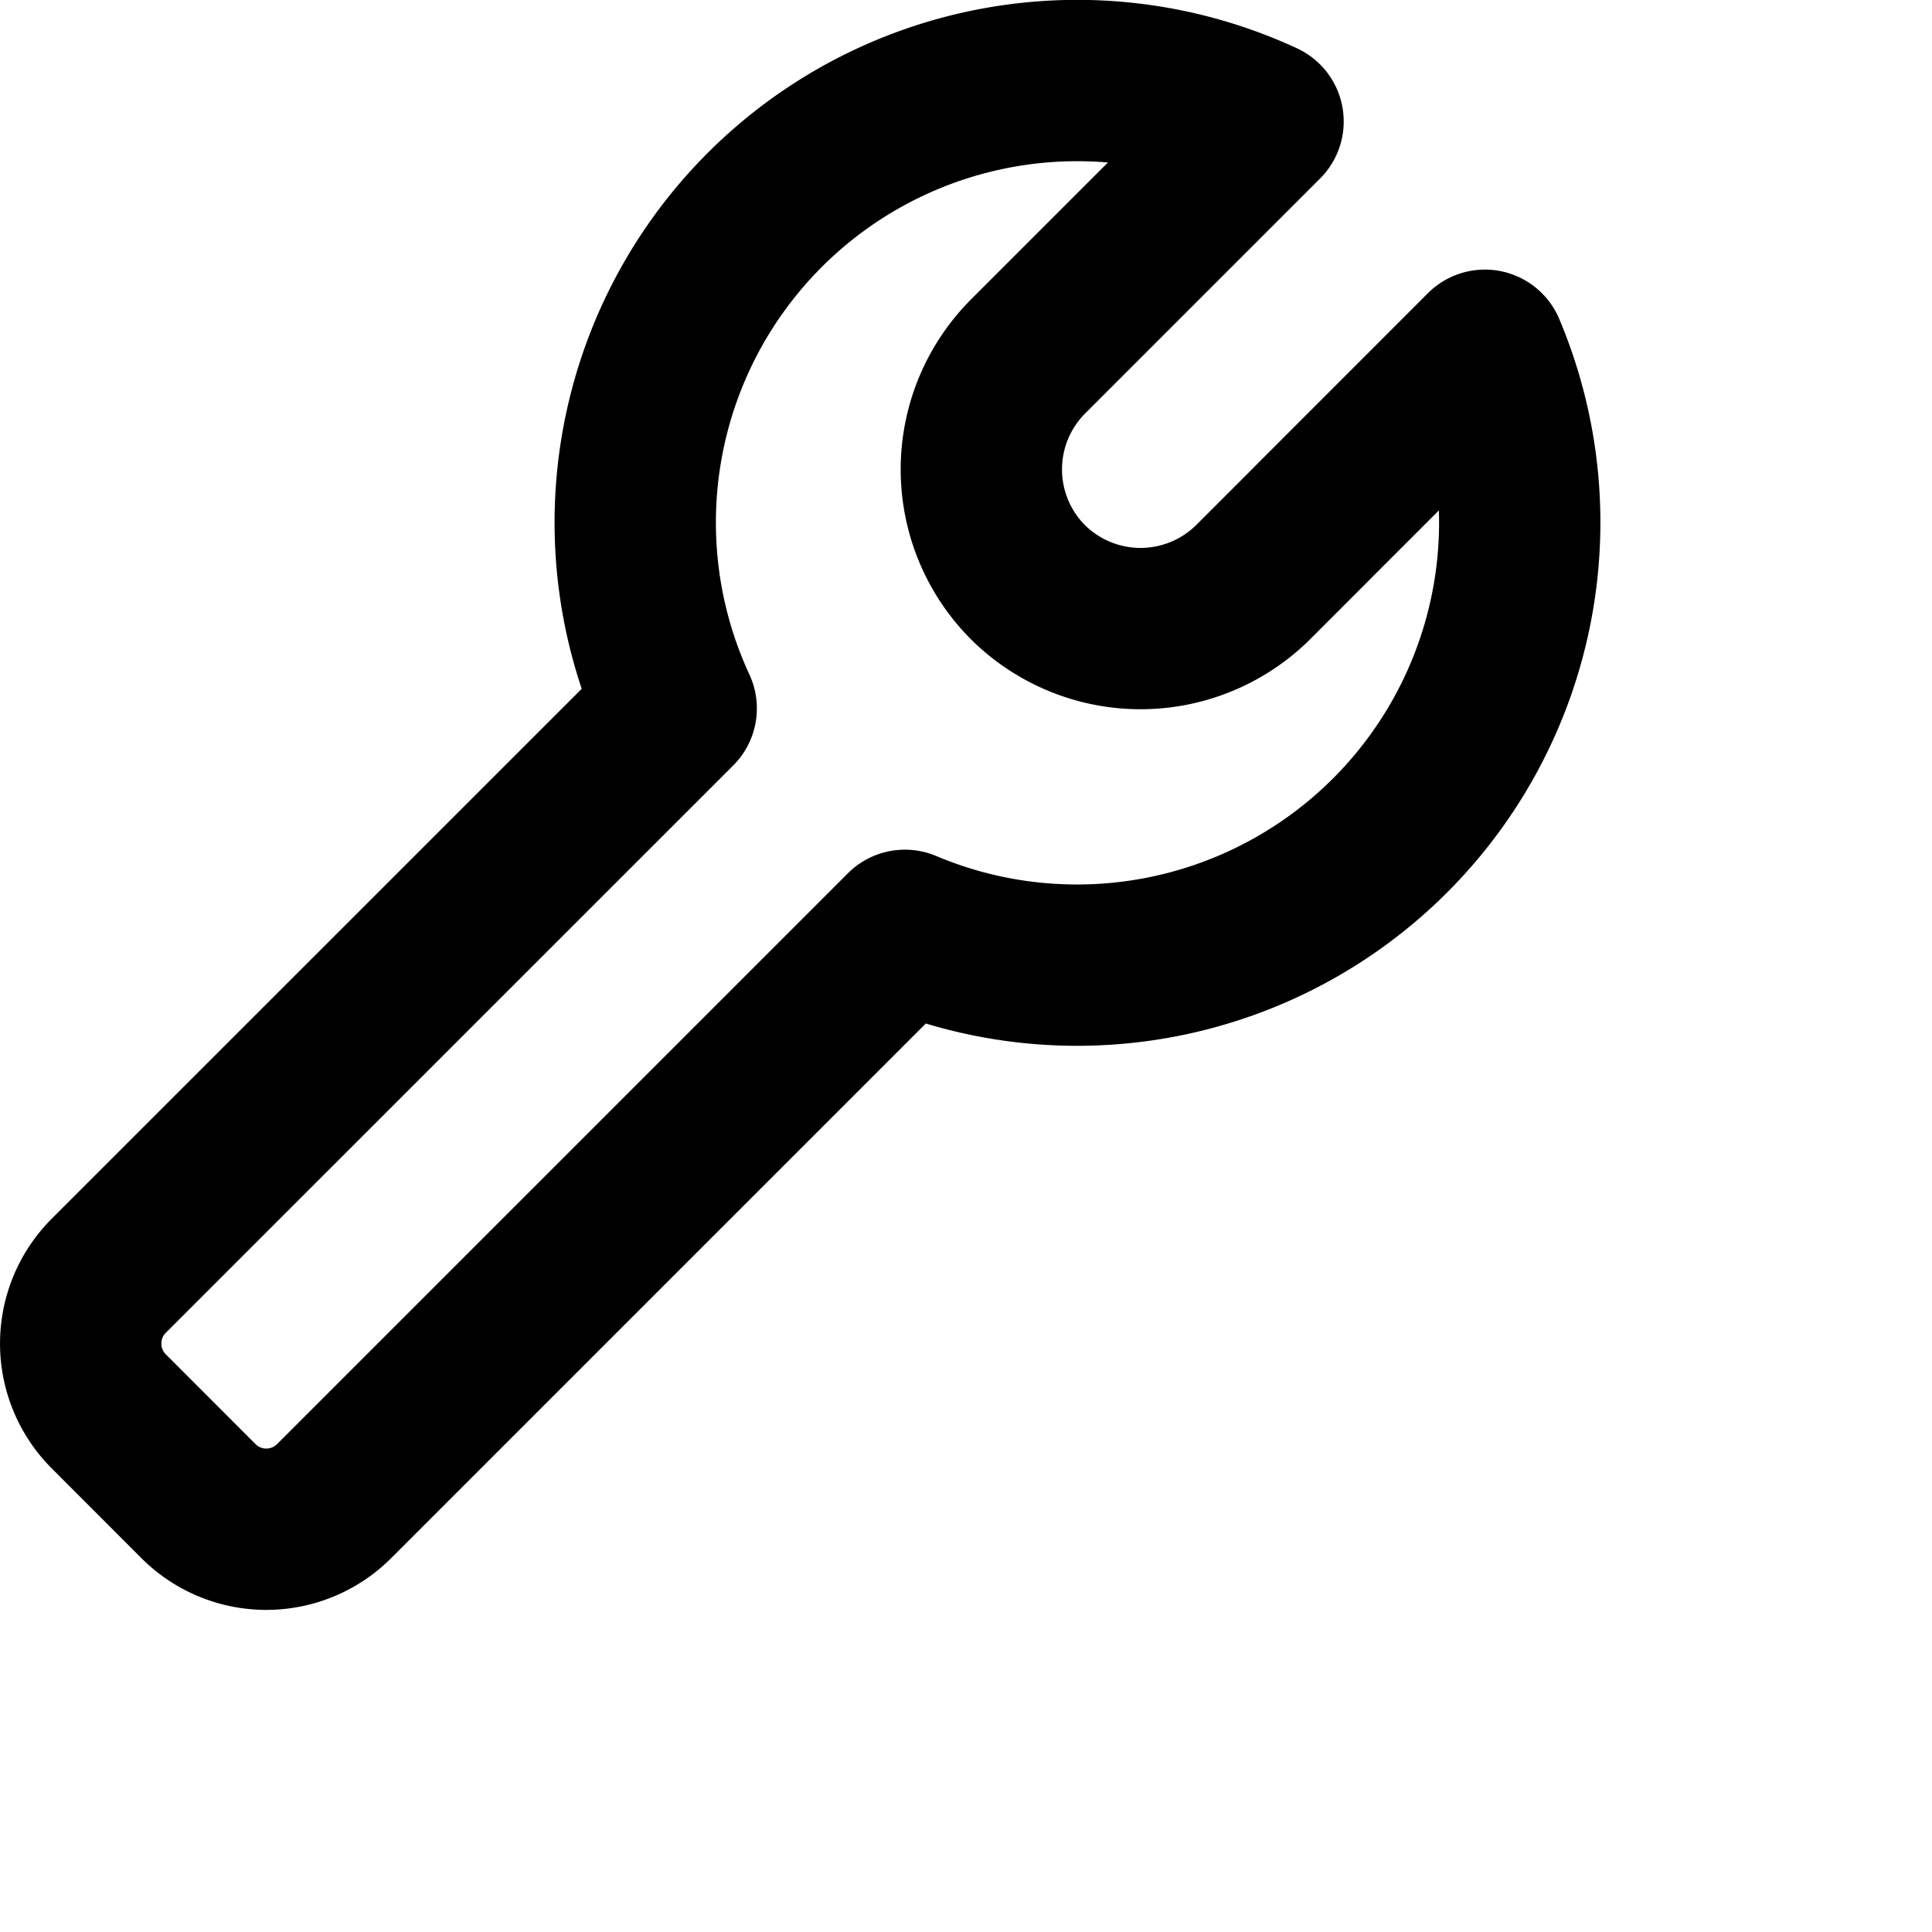 <svg xmlns="http://www.w3.org/2000/svg" viewBox="0 0 24 24" width="24" height="24" stroke="currentColor">
  <path d="M16.289,6.509l2.157-2.158a5.5,5.5,0,0,1-7.205,7.206L4.147,18.651a1.191,1.191,0,0,1-1.678,0L1.348,17.529a1.191,1.191,0,0,1,0-1.678L8.4,8.8A5.491,5.491,0,0,1,15.69,1.509L12.768,4.431a1.986,1.986,0,0,0,0,2.8h0a1.986,1.986,0,0,0,2.8,0l.721-.721" fill="none" stroke-linecap="round" stroke-linejoin="round" stroke-width="2.004"/>
</svg>
